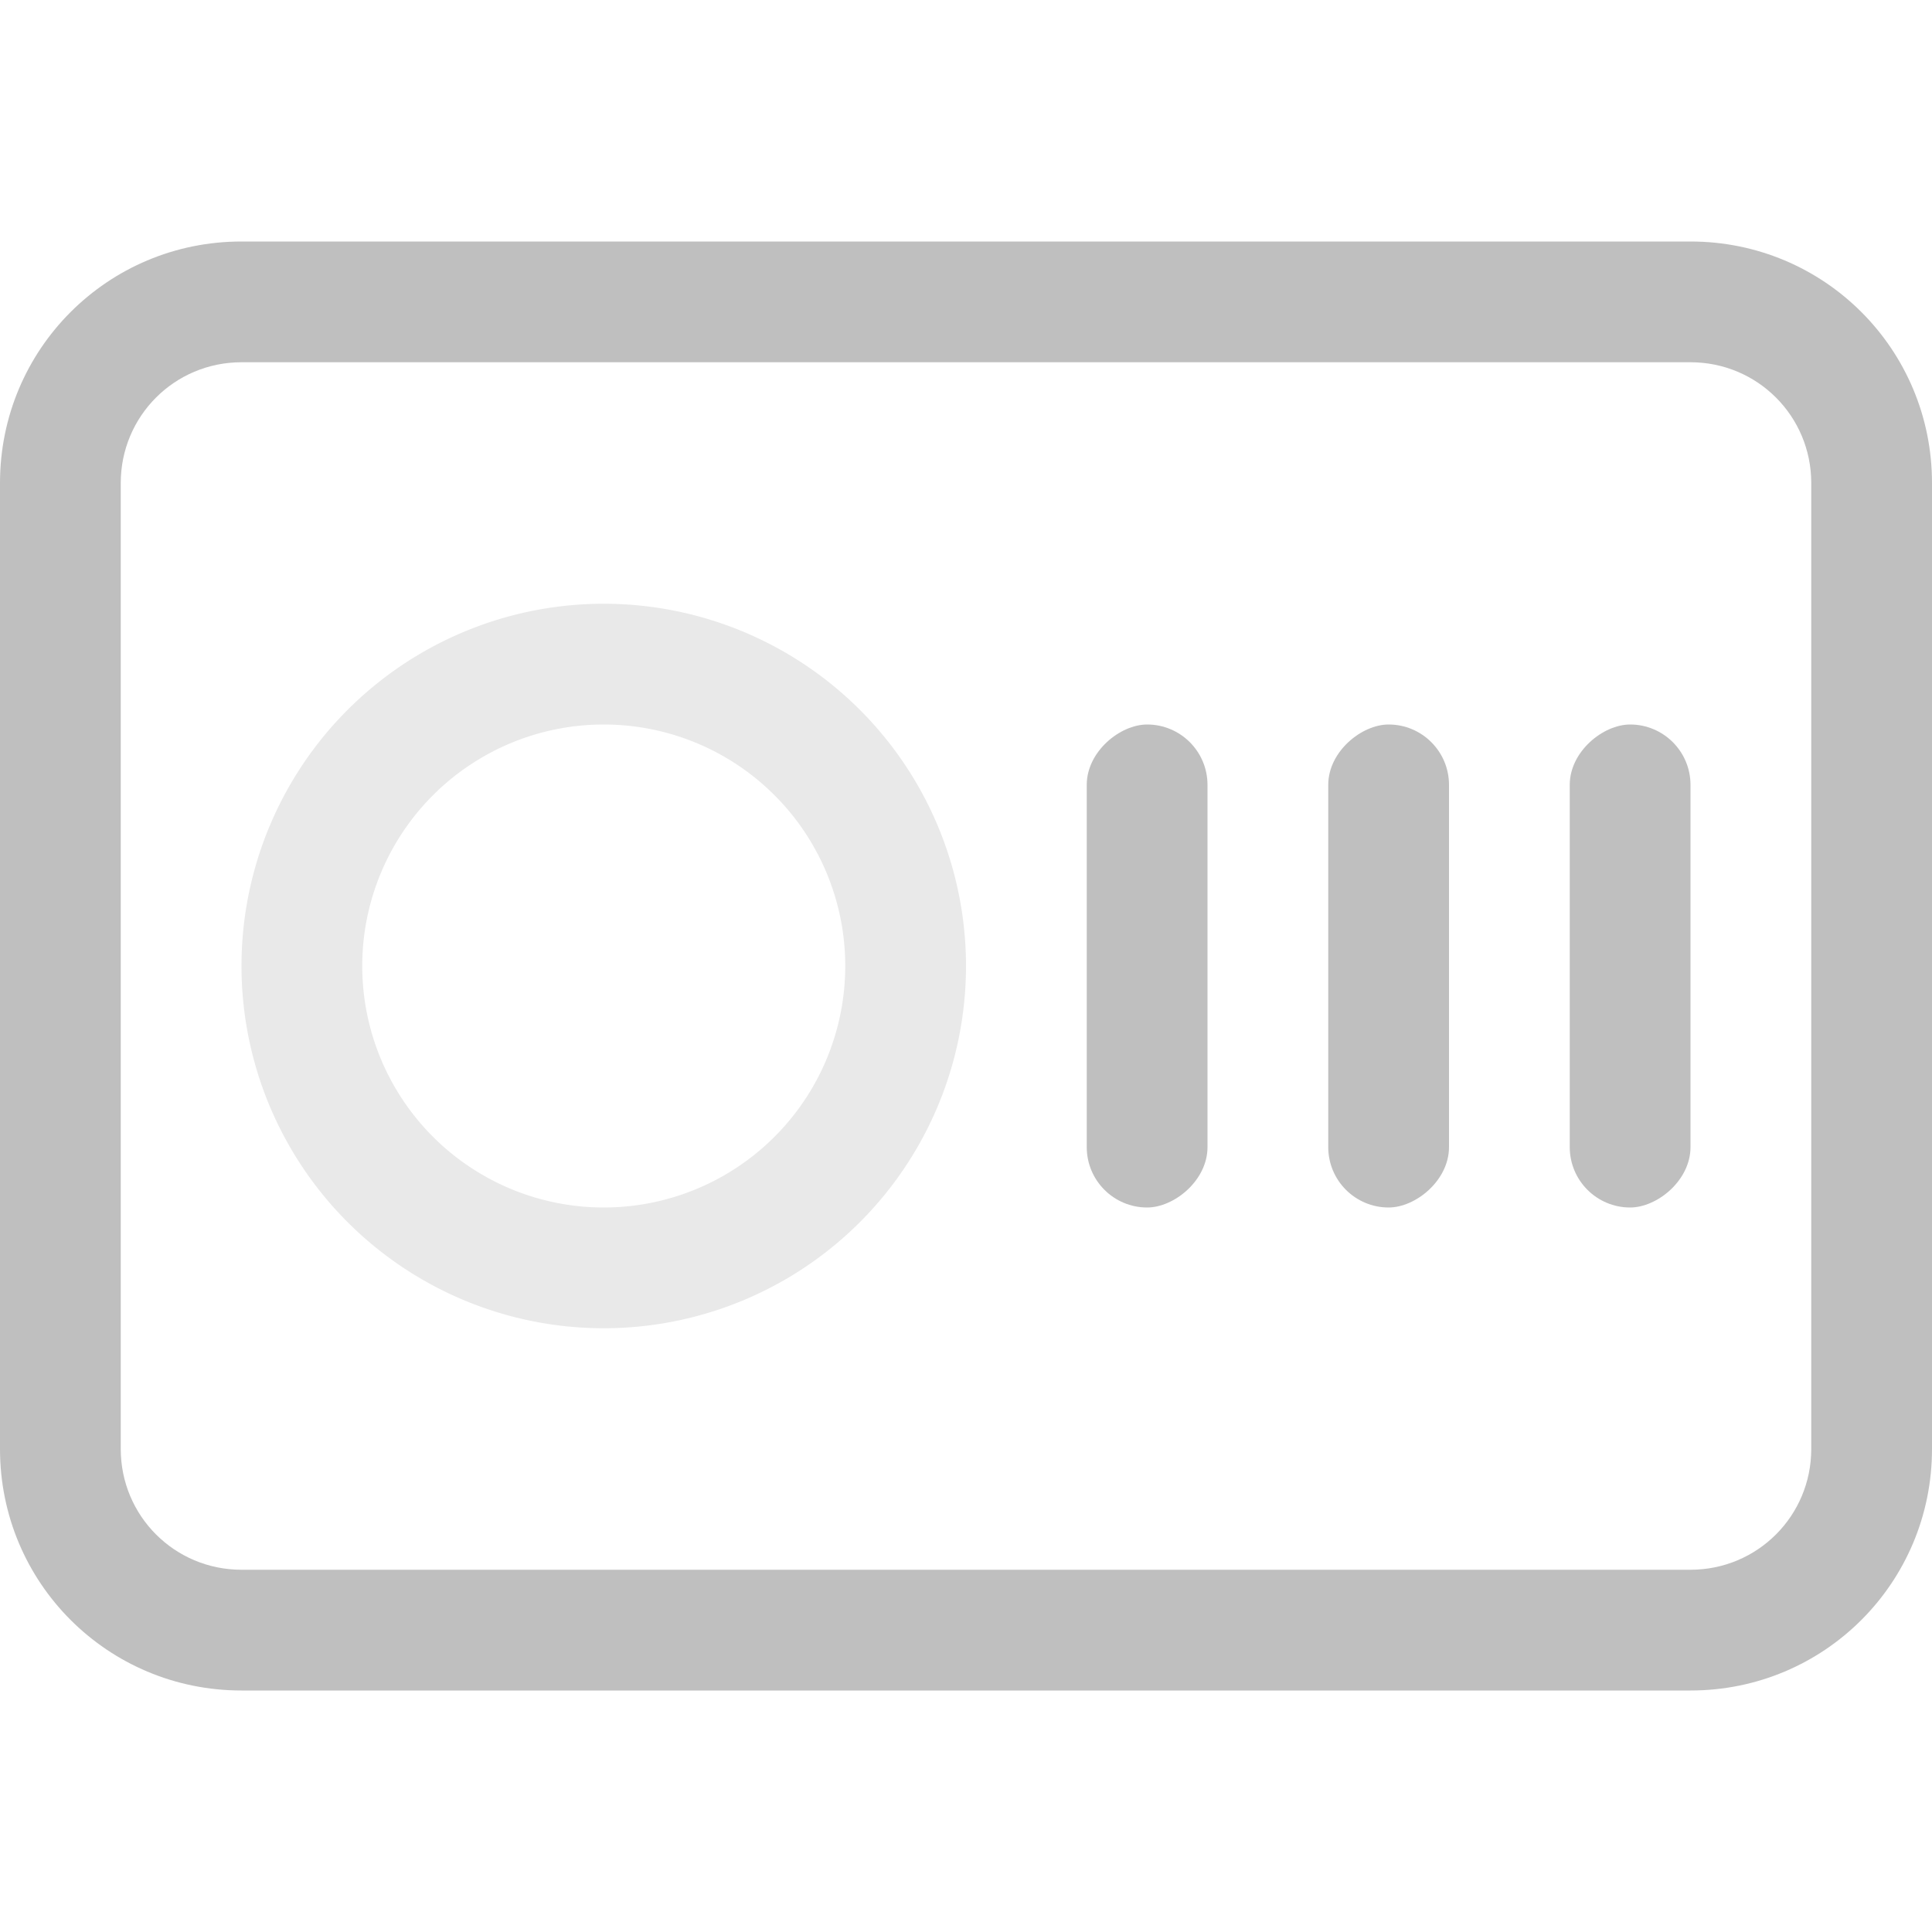<svg xmlns="http://www.w3.org/2000/svg" width="16" height="16">
<g fill="#bebebe" fill-opacity=".992" stroke-linecap="round" stroke-linejoin="round">
<path d="M2 2C.892 2 0 2.892 0 4v8c0 1.108.892 2 2 2h12c1.108 0 2-.892 2-2V4c0-1.108-.892-2-2-2zm0 1h12c.554 0 1 .446 1 1v8c0 .554-.446 1-1 1H2c-.554 0-1-.446-1-1V4c0-.554.446-1 1-1"/>
<path d="M5 5a3 3 0 0 0-3 3 3 3 0 0 0 3 3 3 3 0 0 0 3-3 3 3 0 0 0-3-3m0 1a2 2 0 0 1 2 2 2 2 0 0 1-2 2 2 2 0 0 1-2-2 2 2 0 0 1 2-2" opacity=".35"/>
<g stroke-width="2.309" transform="rotate(90)">
<rect width="4" height="1" x="6" y="-14" rx=".5" ry=".5"/>
<rect width="4" height="1" x="6" y="-12" rx=".5" ry=".5"/>
<rect width="4" height="1" x="6" y="-10" rx=".5" ry=".5"/>
</g>
</g>
</svg>
